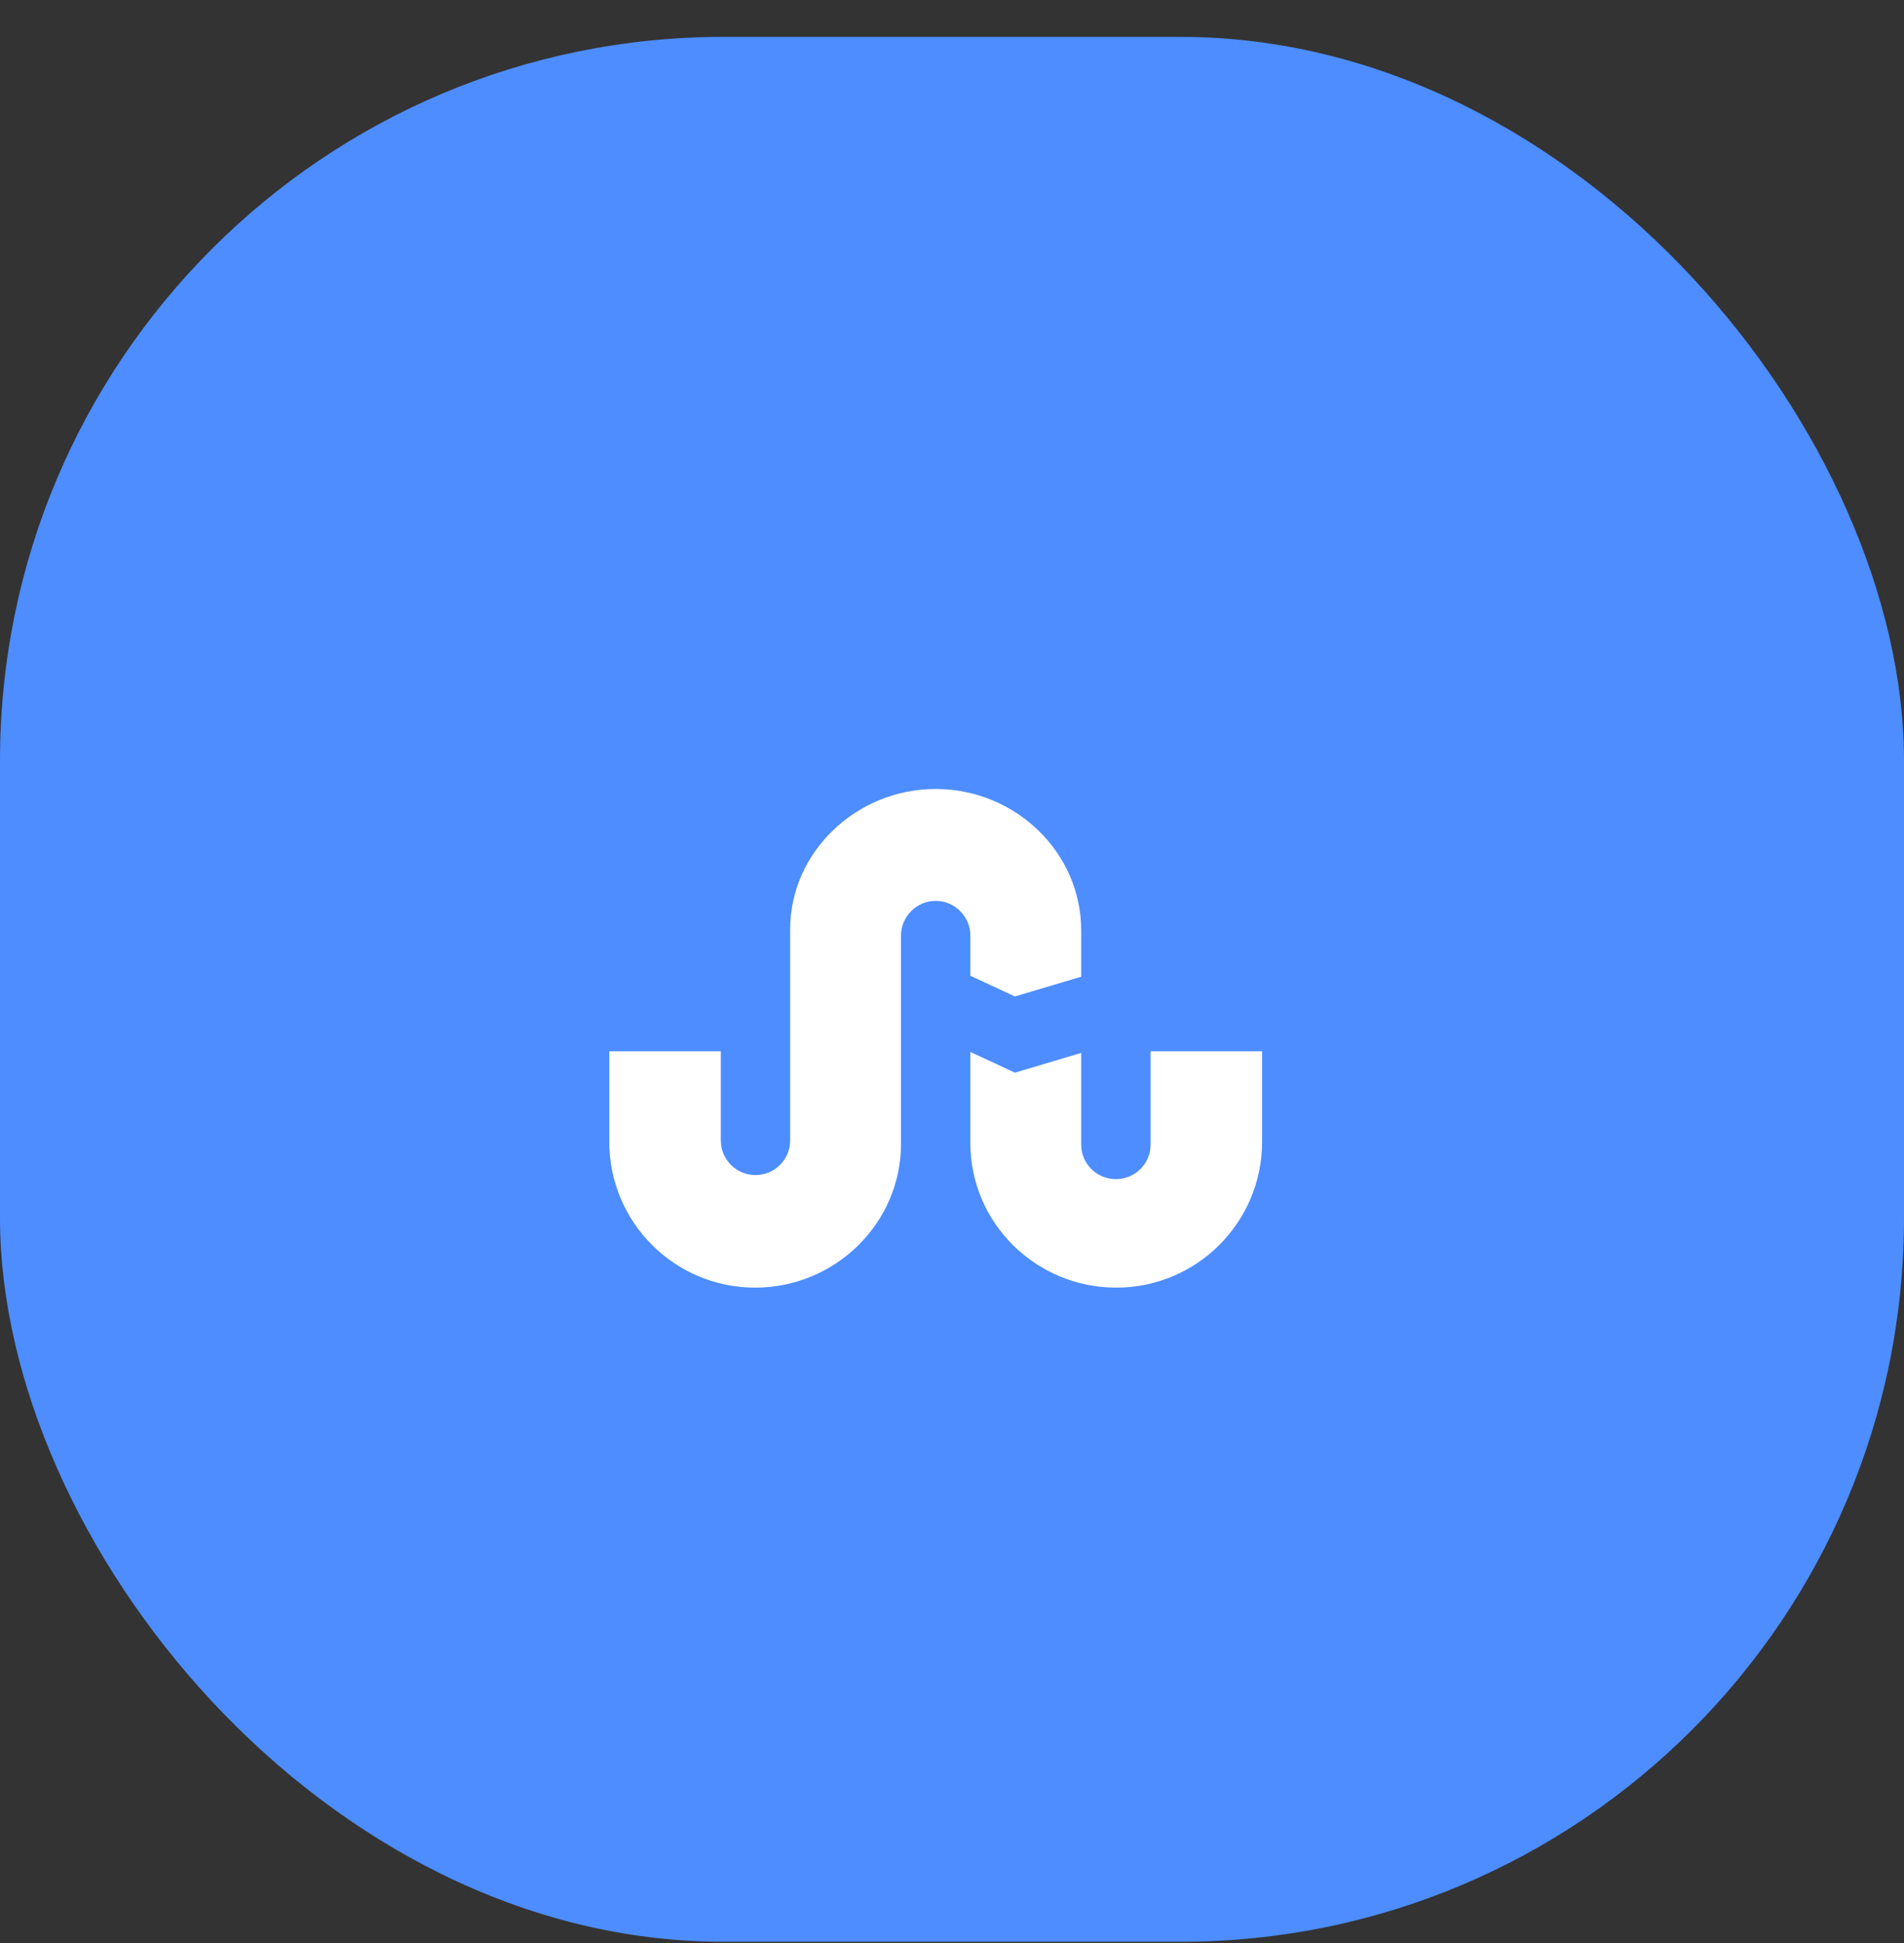 <svg width="50" height="51" viewBox="0 0 50 51" fill="none" xmlns="http://www.w3.org/2000/svg">
<rect x="0" y="0" width="50" height="51" fill="#333333" stroke="none"/>
<g clip-path="url(#clip0)">
<rect y="0.968" width="50" height="50" rx="19" fill="#4D8DFF"/>
<path d="M25.482 25.611L26.652 26.155L28.393 25.637V24.423C28.393 22.361 26.652 20.709 24.571 20.709C22.5 20.709 20.75 22.352 20.75 24.396V29.932C20.75 30.441 20.339 30.843 19.839 30.843C19.339 30.843 18.929 30.441 18.929 29.932V27.593H16C16 29.941 16 29.968 16 29.968C16 32.084 17.714 33.798 19.83 33.798C21.929 33.798 23.661 32.111 23.661 30.021V24.557C23.661 24.057 24.071 23.646 24.571 23.646C25.071 23.646 25.482 24.057 25.482 24.557V25.611ZM30.214 27.593V30.048C30.214 30.548 29.804 30.95 29.304 30.95C28.804 30.95 28.393 30.548 28.393 30.048V27.637L26.652 28.155L25.482 27.611V30.003C25.482 32.102 27.205 33.798 29.312 33.798C31.429 33.798 33.143 32.084 33.143 29.968C33.143 29.968 33.143 29.941 33.143 27.593H30.214Z" fill="white"/>
</g>
<defs>
<clipPath id="clip0">
<rect width="50" height="50" fill="white" transform="translate(0 0.968)"/>
</clipPath>
</defs>
</svg>
